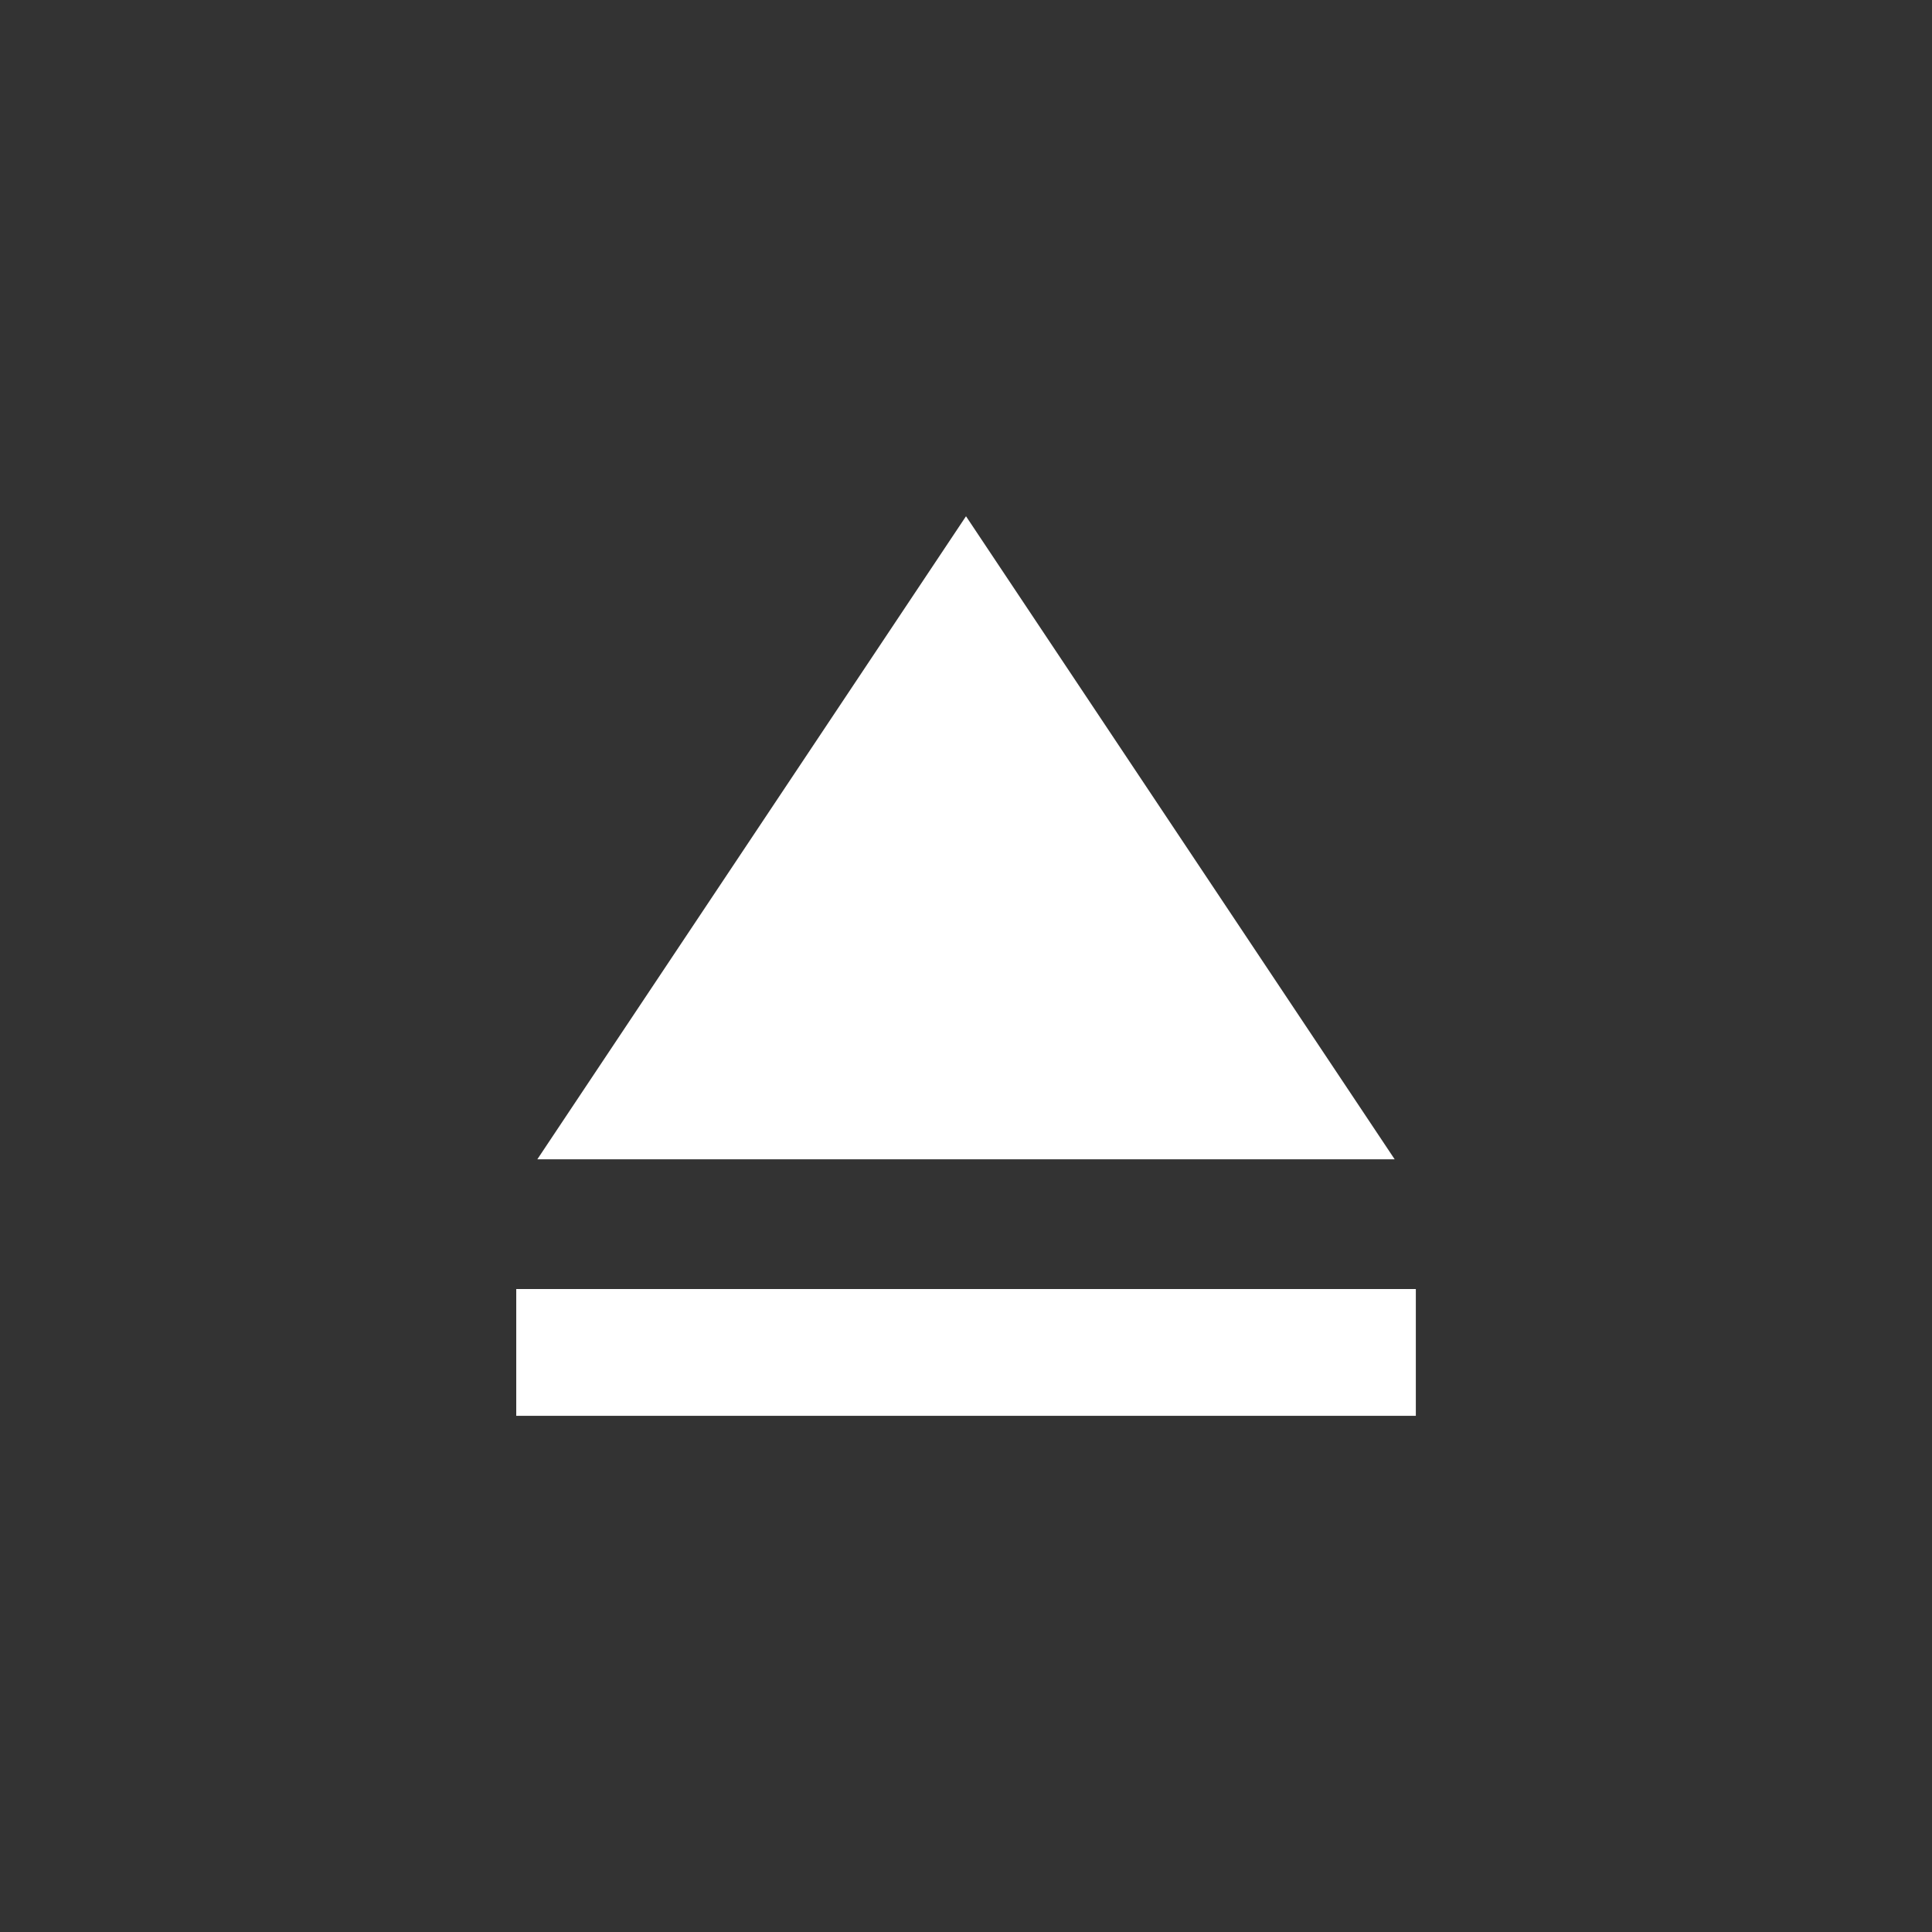 <!-- Generated by IcoMoon.io -->
<svg version="1.1" xmlns="http://www.w3.org/2000/svg" width="24" height="24" viewBox="0 0 24 24">
<rect x="0" y="0" width="24" height="24" fill="#333333" stroke="none"/>
<title>eject</title>
<path fill="#fff" d="M12 6.413l5.325 7.988h-10.65zM6.413 16.013h11.175v1.575h-11.175v-1.575z"></path>
</svg>
